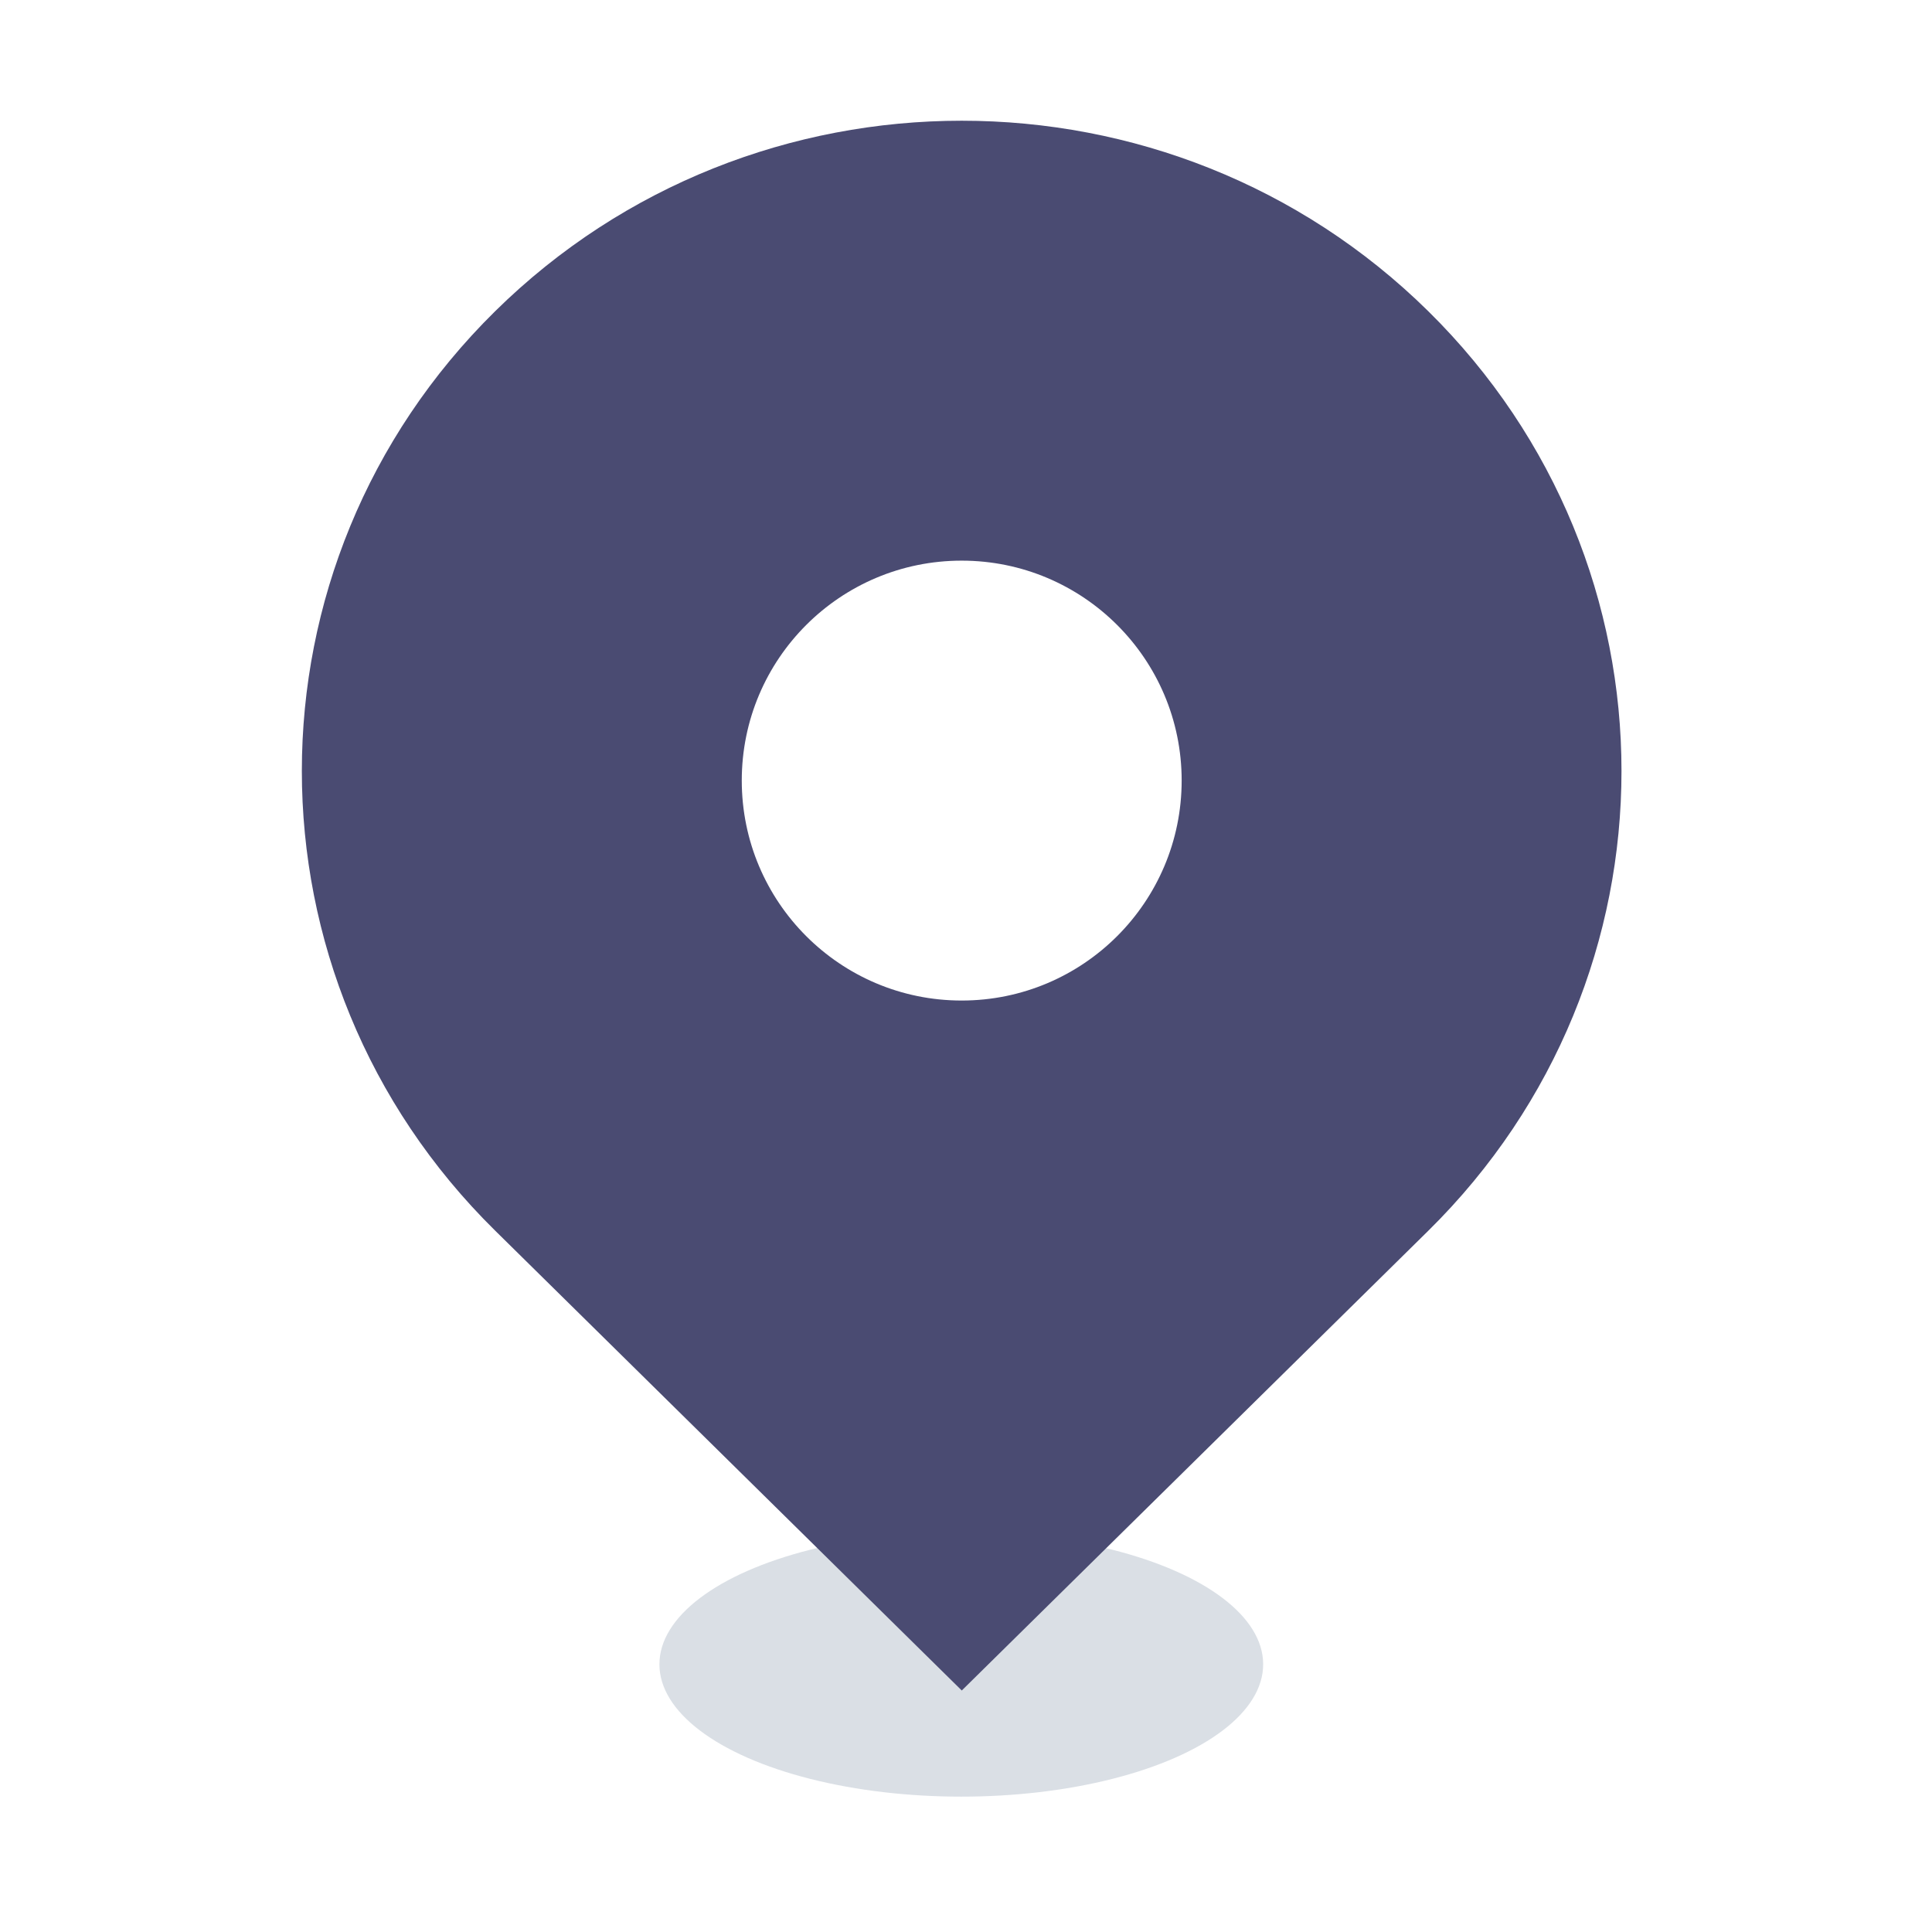 <?xml version="1.0" encoding="UTF-8"?>
<svg width="16px" height="16px" viewBox="0 0 16 16" version="1.1" xmlns="http://www.w3.org/2000/svg" xmlns:xlink="http://www.w3.org/1999/xlink">
    <title>编组 26</title>
    <g id="页面-1" stroke="none" stroke-width="1" fill="none" fill-rule="evenodd">
        <g id="企业库V2-企业地图-选择器下拉" transform="translate(-888, -795)">
            <g id="编组-26" transform="translate(888, 795)">
                <g id="编组-24">
                    <rect id="矩形" x="0" y="0" width="16" height="16"></rect>
                    <g id="编组-23" transform="translate(5, 12)"></g>
                </g>
                <ellipse id="椭圆形" fill="#DADFE5" cx="7.961" cy="13.783" rx="2.5" ry="1.096"></ellipse>
                <g id="编组-8备份-2" transform="translate(2, 1)" fill="#4A4B72" fill-rule="nonzero">
                    <path d="M9.828,1.577 C11.962,3.68 11.962,7.09 9.828,9.193 L5.965,13 L2.101,9.192 L2.101,9.192 C-0.034,7.09 -0.034,3.68 2.101,1.577 C4.235,-0.526 7.694,-0.526 9.828,1.577 Z M5.964,3.643 C4.958,3.643 4.143,4.458 4.143,5.464 C4.143,6.47 4.958,7.286 5.964,7.286 C6.97,7.286 7.786,6.47 7.786,5.464 C7.786,4.458 6.97,3.643 5.964,3.643 Z" id="形状结合"></path>
                </g>
            </g>
        </g>
    </g>
</svg>